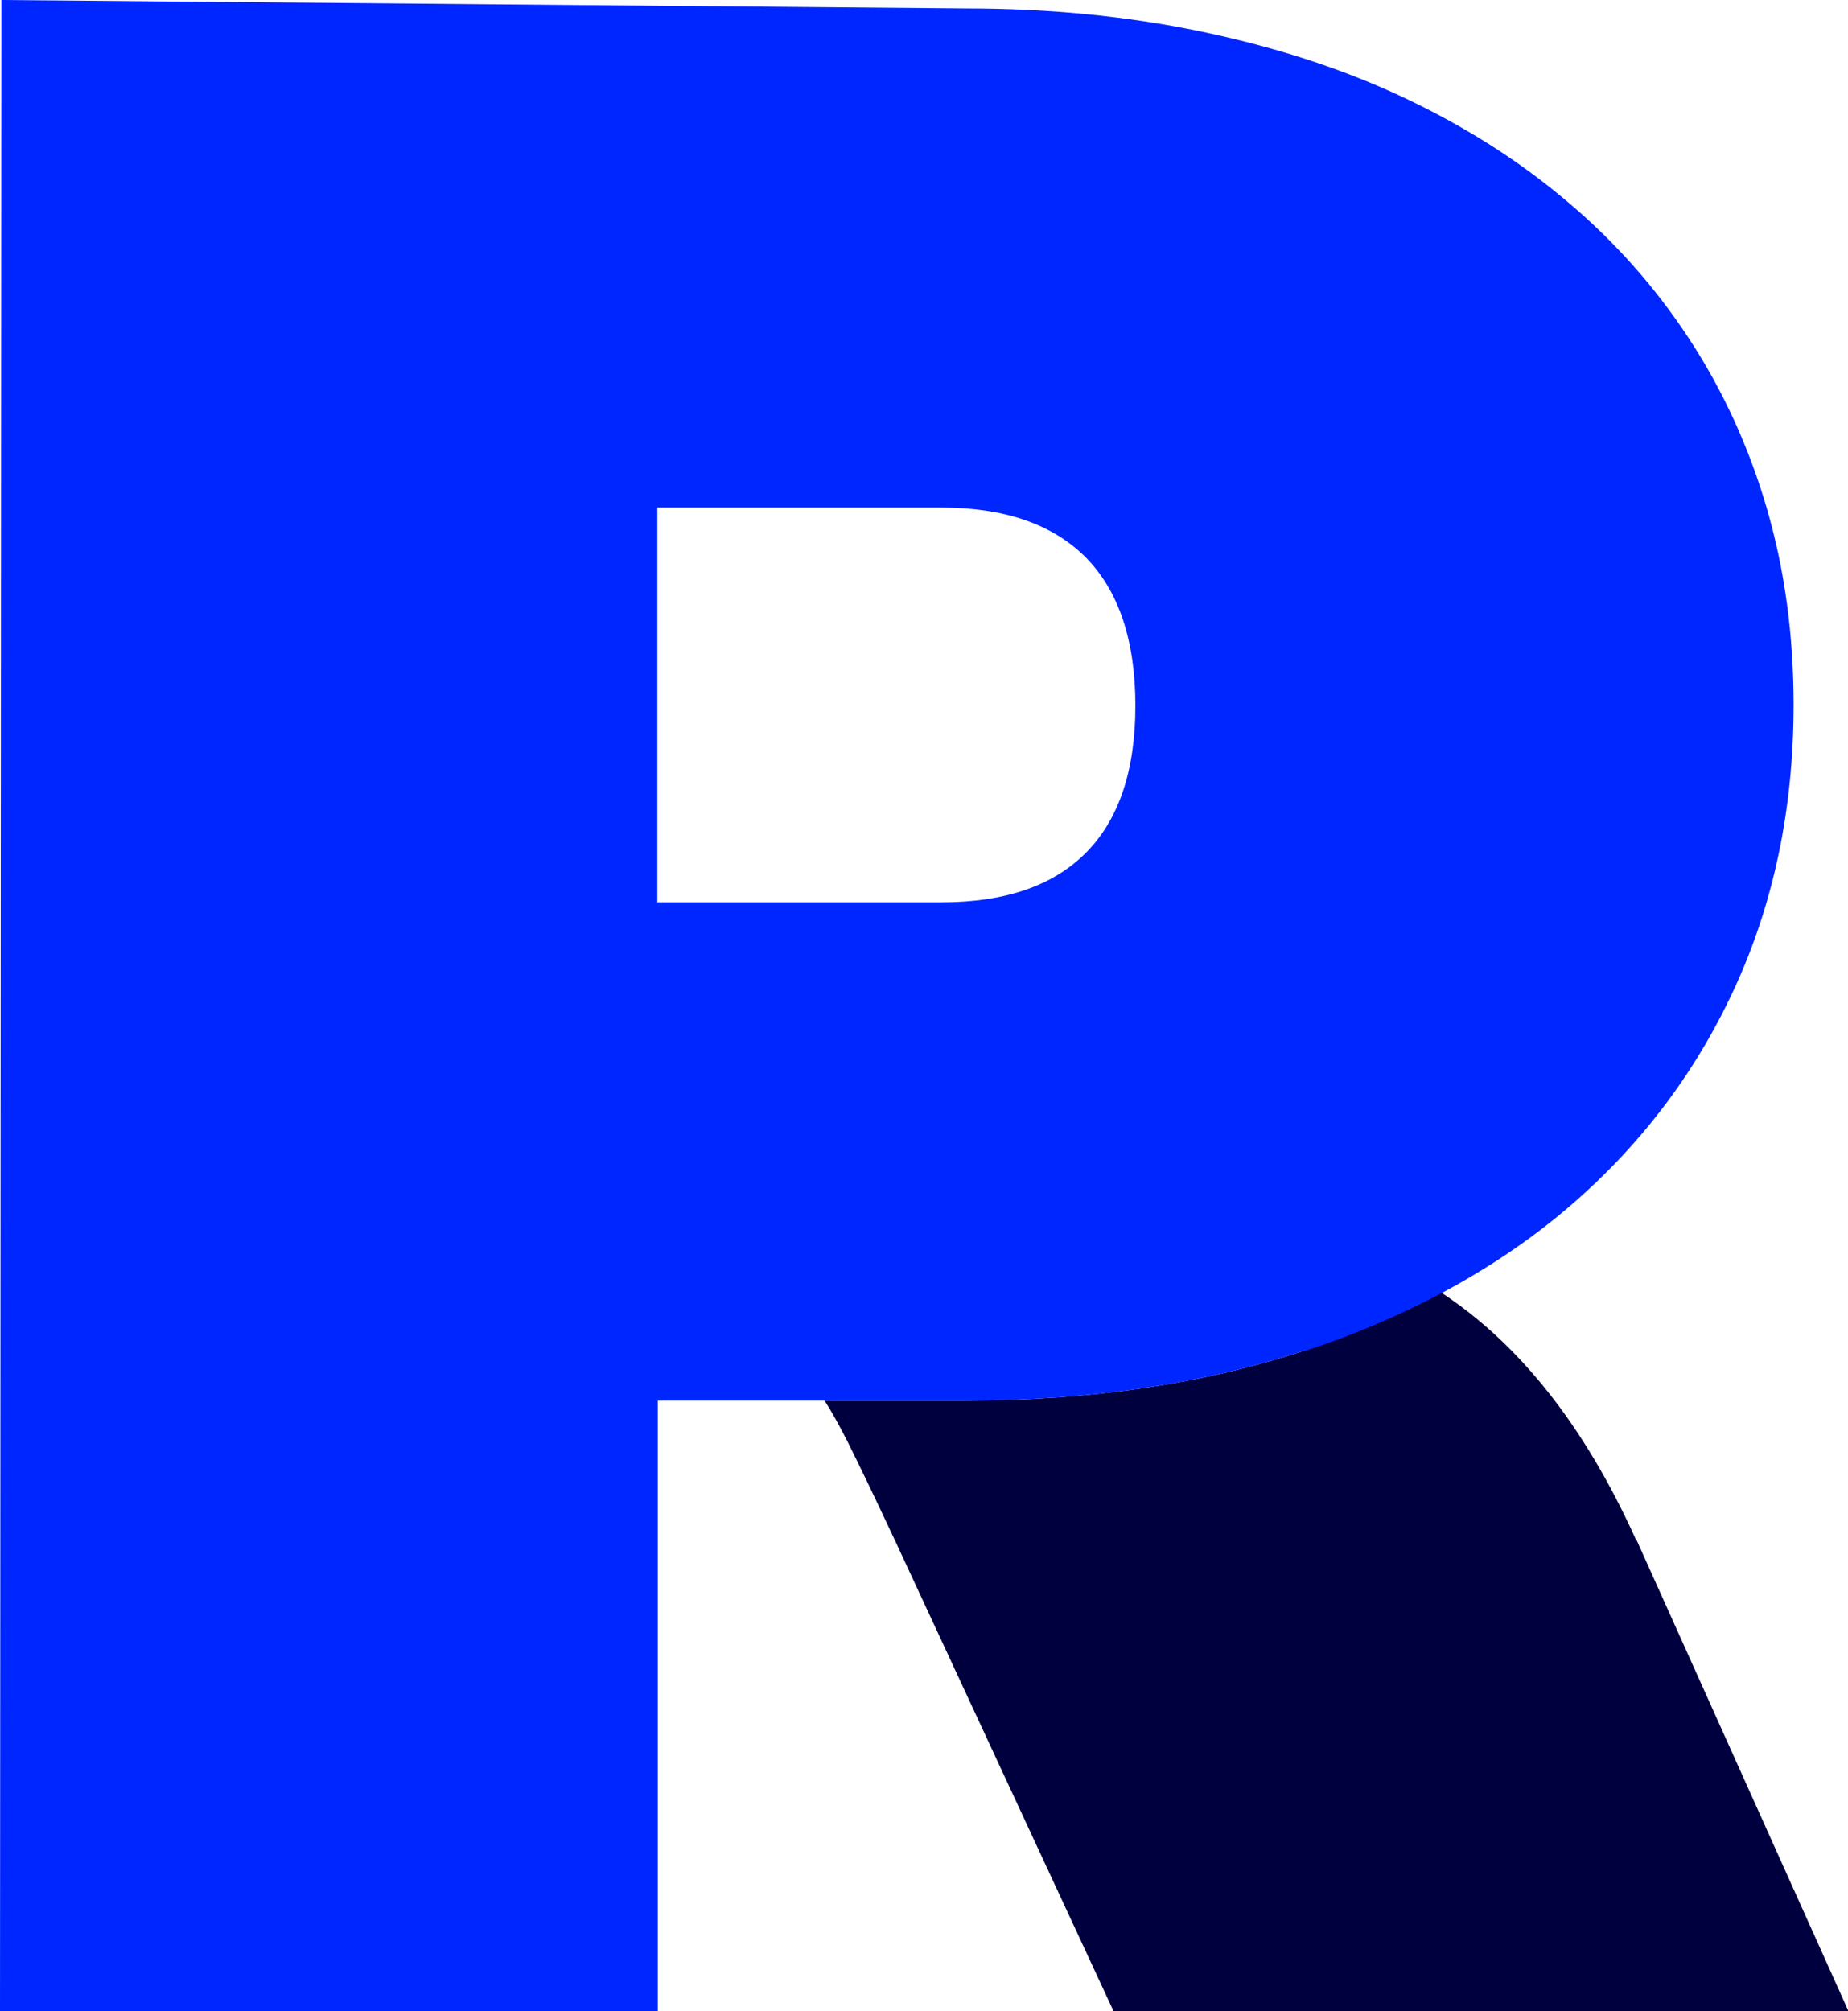 <?xml version="1.0" encoding="UTF-8"?>
<svg id="Capa_2" data-name="Capa 2" xmlns="http://www.w3.org/2000/svg" viewBox="0 0 41.44 45.09">
  <defs>
    <style>
      .cls-1 {
        fill: #01003f;
      }

      .cls-1, .cls-2, .cls-3 {
        stroke-width: 0px;
      }

      .cls-2 {
        fill: none;
      }

      .cls-3 {
        fill: #0026ff;
      }
    </style>
  </defs>
  <g id="Capa_1-2" data-name="Capa 1">
    <g>
      <path class="cls-2" d="M21.12,11.37h-6.37v8.85h6.37c1.43,0,2.51-.37,3.25-1.12.73-.75,1.1-1.84,1.1-3.29s-.37-2.56-1.1-3.31c-.74-.75-1.82-1.13-3.25-1.13Z"/>
      <path class="cls-1" d="M36.69,34.53c-1.15-2.55-2.61-4.39-4.37-5.55-.95.51-1.97.94-3.07,1.3-2.28.75-4.81,1.12-7.59,1.12h-3.17c.16.25.32.54.5.89.29.58.65,1.33,1.09,2.27l4.89,10.53h16.48l-4.75-10.56Z"/>
      <path class="cls-3" d="M29.26,30.29c1.1-.36,2.12-.8,3.07-1.3,1.01-.54,1.94-1.16,2.78-1.87,1.62-1.37,2.88-3.01,3.77-4.93.89-1.92,1.34-4.05,1.34-6.39,0-1.56-.2-3.03-.6-4.4-.4-1.37-.98-2.64-1.74-3.8-.76-1.16-1.68-2.2-2.77-3.11-1.09-.92-2.32-1.69-3.69-2.33-1.37-.64-2.88-1.12-4.52-1.46-1.64-.34-3.39-.51-5.24-.51L.03,0l-.03,45.09h14.75v-13.69h6.91c2.78,0,5.31-.37,7.59-1.12ZM24.36,19.11c-.74.75-1.82,1.12-3.25,1.12h-6.37v-8.85h6.37c1.43,0,2.51.38,3.25,1.13.73.75,1.1,1.86,1.1,3.31s-.37,2.55-1.1,3.29Z"/>
    </g>
  </g>
</svg>